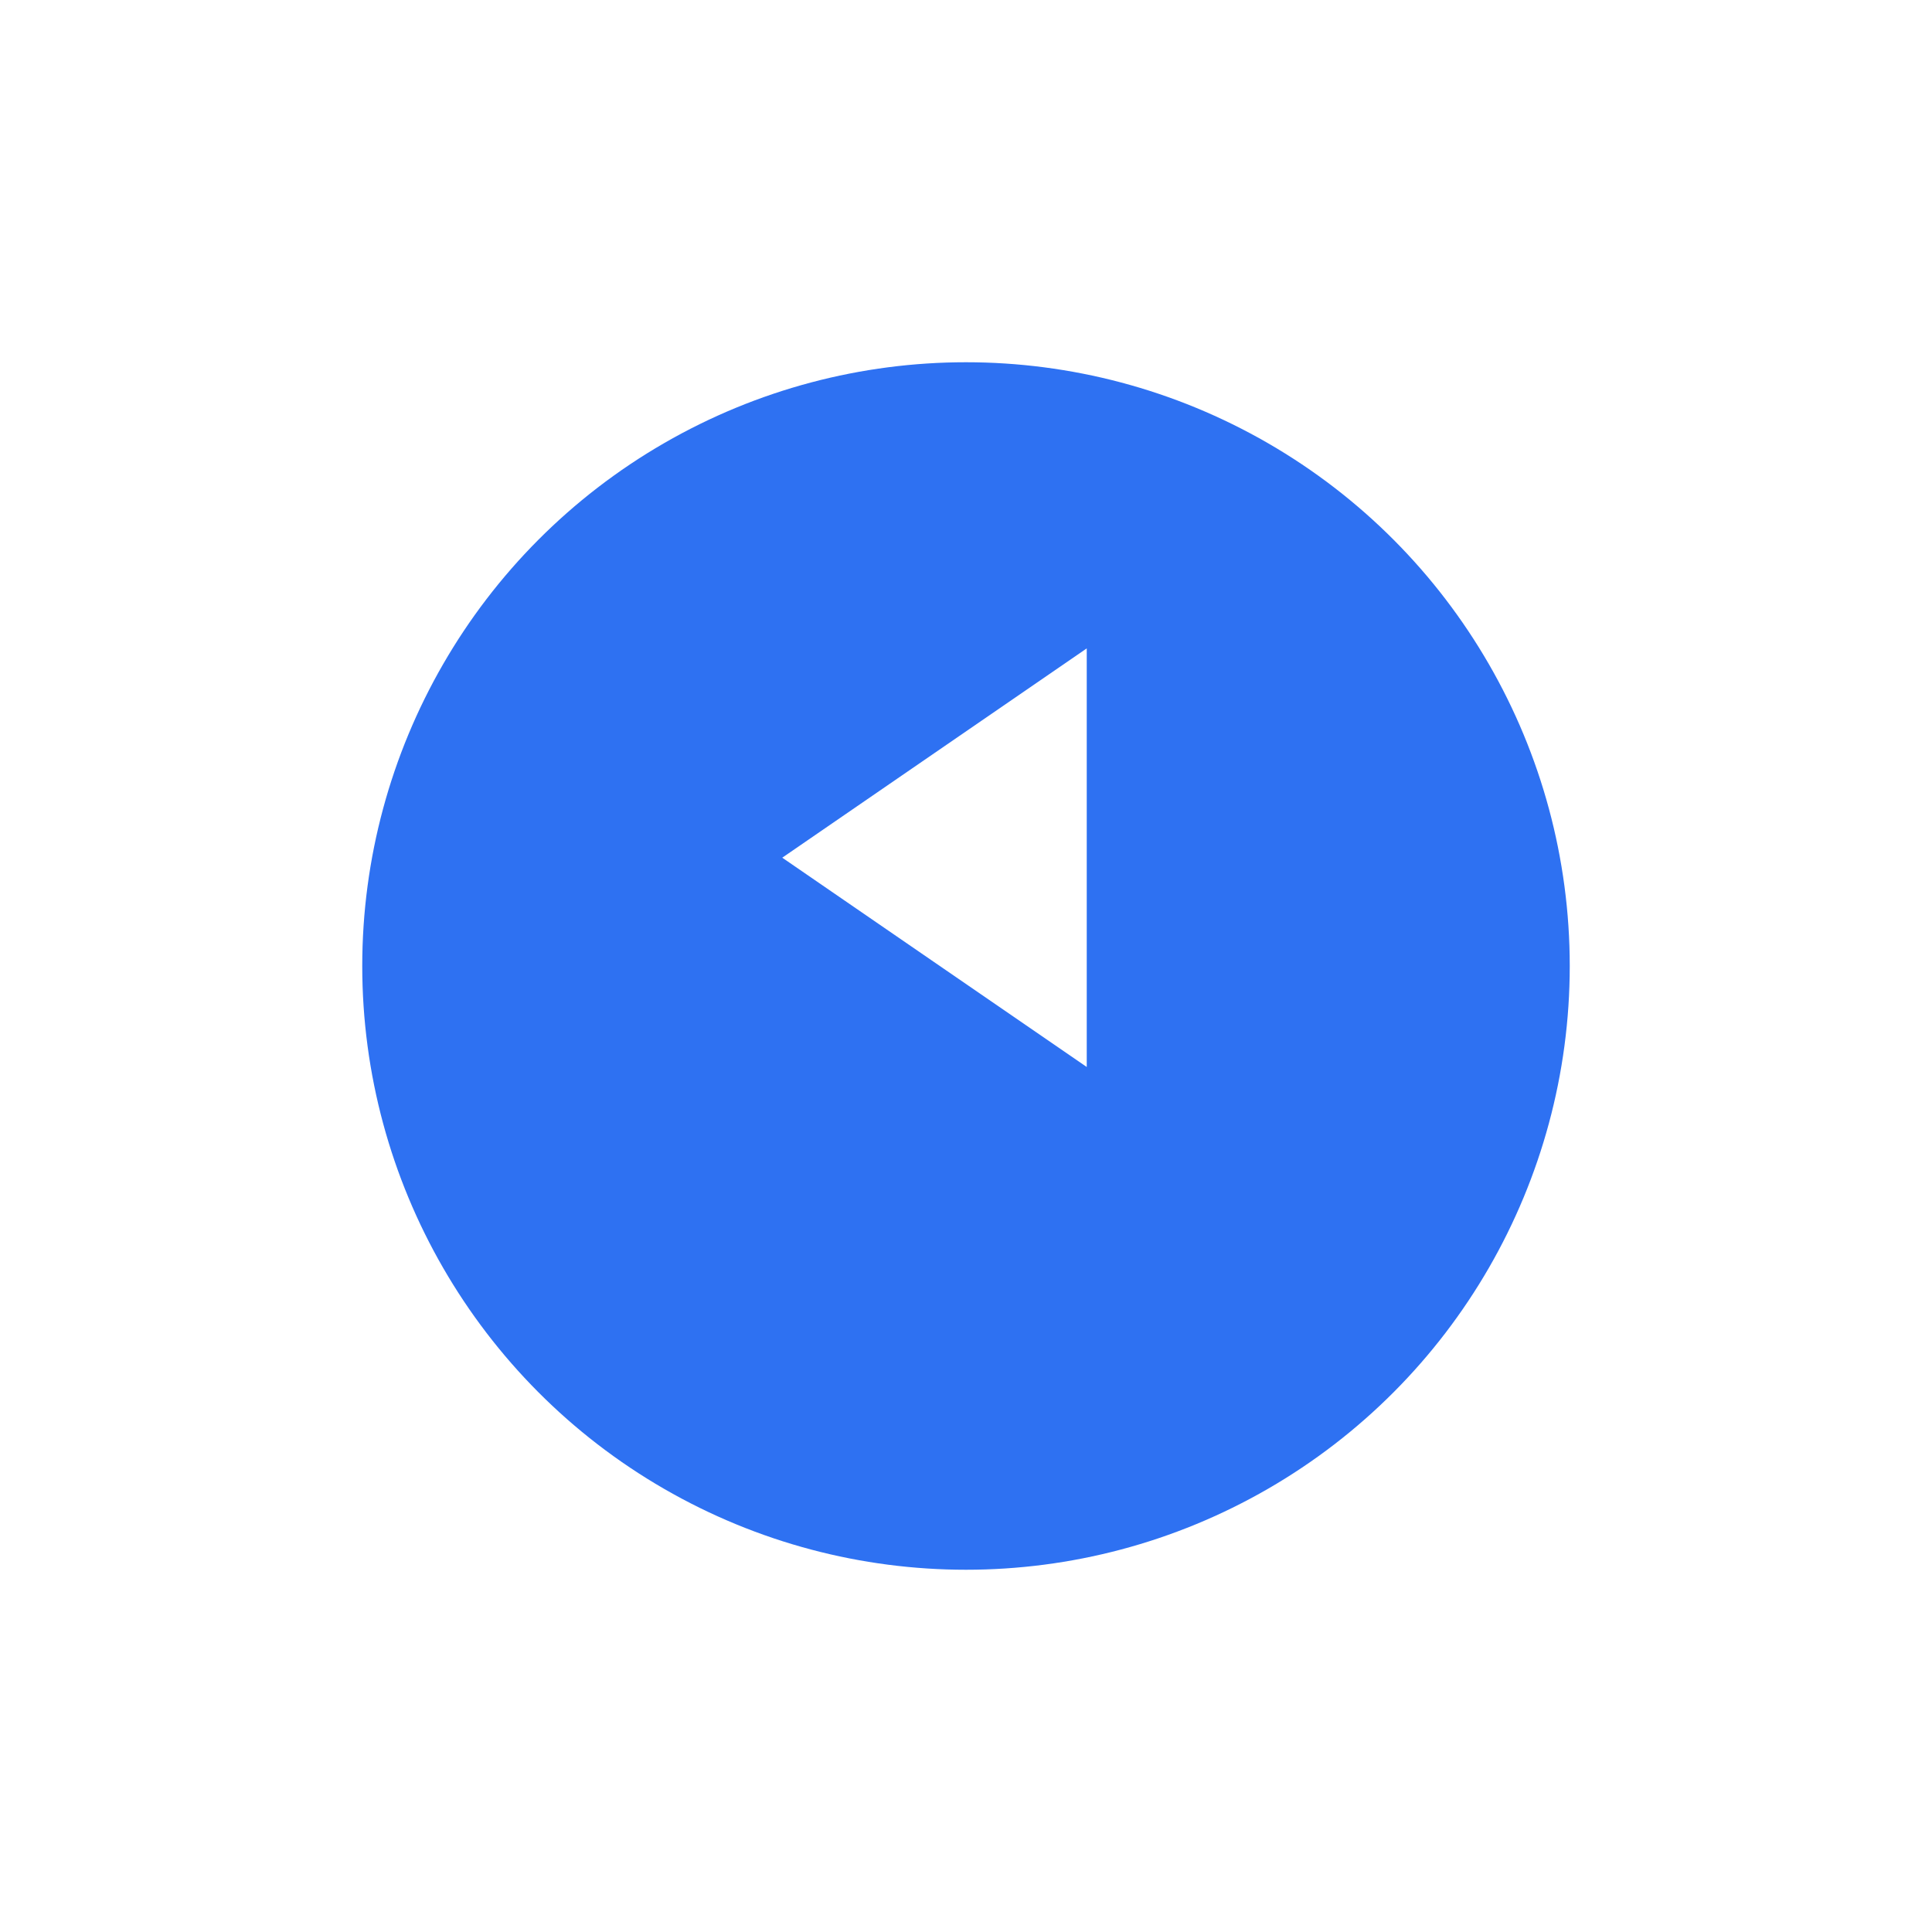 <svg xmlns="http://www.w3.org/2000/svg" xmlns:xlink="http://www.w3.org/1999/xlink" width="48" height="48" viewBox="0 0 48 48">
  <defs>
    <filter id="Ellipse_1" x="0" y="0" width="48" height="48" filterUnits="userSpaceOnUse">
      <feOffset dy="3" input="SourceAlpha"/>
      <feGaussianBlur stdDeviation="3" result="blur"/>
      <feFlood flood-opacity="0.161"/>
      <feComposite operator="in" in2="blur"/>
      <feComposite in="SourceGraphic"/>
    </filter>
  </defs>
  <g id="leftArrow" transform="translate(1439 2007) rotate(180)">
    <g transform="matrix(-1, 0, 0, -1, 1439, 2007)" filter="url(#Ellipse_1)">
      <circle id="Ellipse_1-2" data-name="Ellipse 1" cx="15" cy="15" r="15" transform="translate(39 36) rotate(180)" fill="#2e71f2"/>
    </g>
    <path id="Path_26" data-name="Path 26" d="M3401.96,1876.674l7.565-5.2-7.565-5.2Z" transform="translate(-1989.96 114.217)" fill="#fff"/>
  </g>
</svg>
